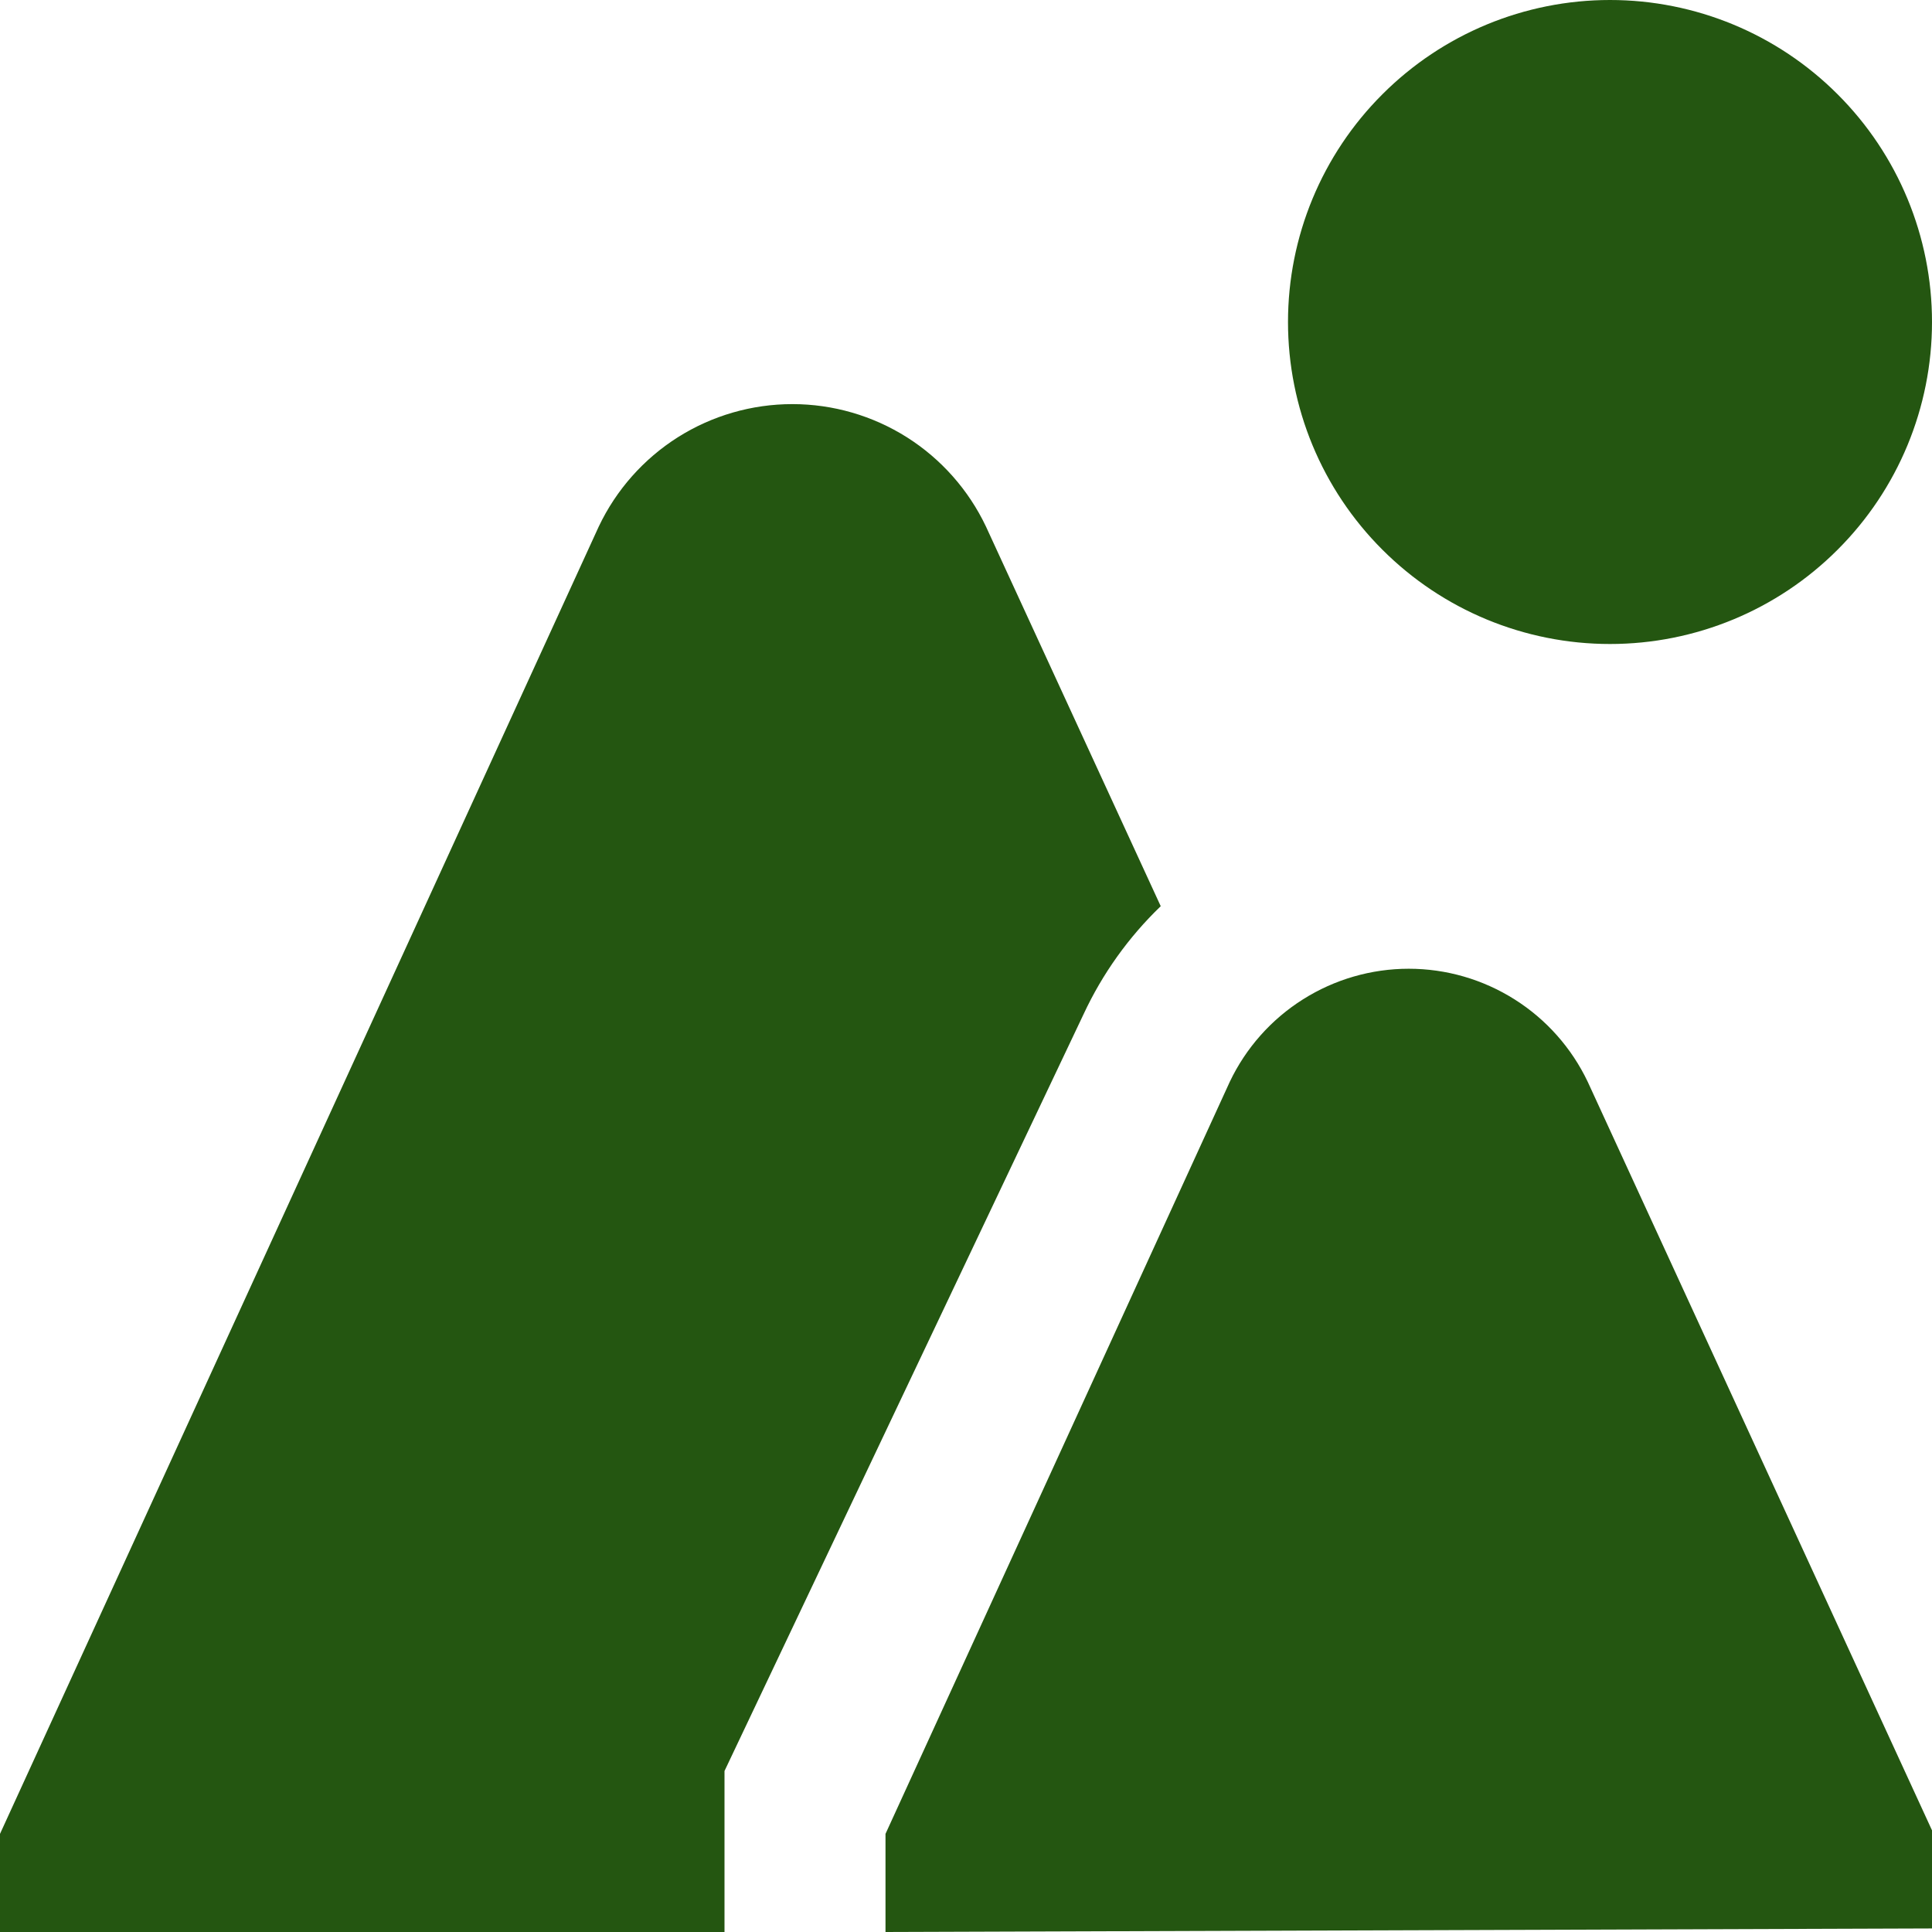 <svg width="24" height="24" viewBox="0 0 24 24" fill="none" xmlns="http://www.w3.org/2000/svg">
<path d="M20 8C18.939 8 17.922 7.579 17.172 6.828C16.421 6.078 16 5.061 16 4C16 2.939 16.421 1.922 17.172 1.172C17.922 0.421 18.939 0 20 0C21.061 0 22.078 0.421 22.828 1.172C23.579 1.922 24 2.939 24 4C24 5.061 23.579 6.078 22.828 6.828C22.078 7.579 21.061 8 20 8ZM11 24V22.781L15.277 13.438C15.477 13.018 15.792 12.663 16.185 12.415C16.579 12.166 17.035 12.034 17.5 12.034C17.965 12.034 18.421 12.166 18.815 12.415C19.208 12.663 19.523 13.018 19.723 13.438L24 22.737V23.956L11 24ZM12.248 6.541C12.032 6.086 11.691 5.701 11.266 5.432C10.84 5.163 10.347 5.02 9.843 5.02C9.339 5.02 8.846 5.163 8.42 5.432C7.995 5.701 7.654 6.086 7.438 6.541L0 22.781V24H9V22L13.46 12.6C13.694 12.097 14.019 11.642 14.419 11.257L12.248 6.541Z" fill="#245611"/>
</svg>

